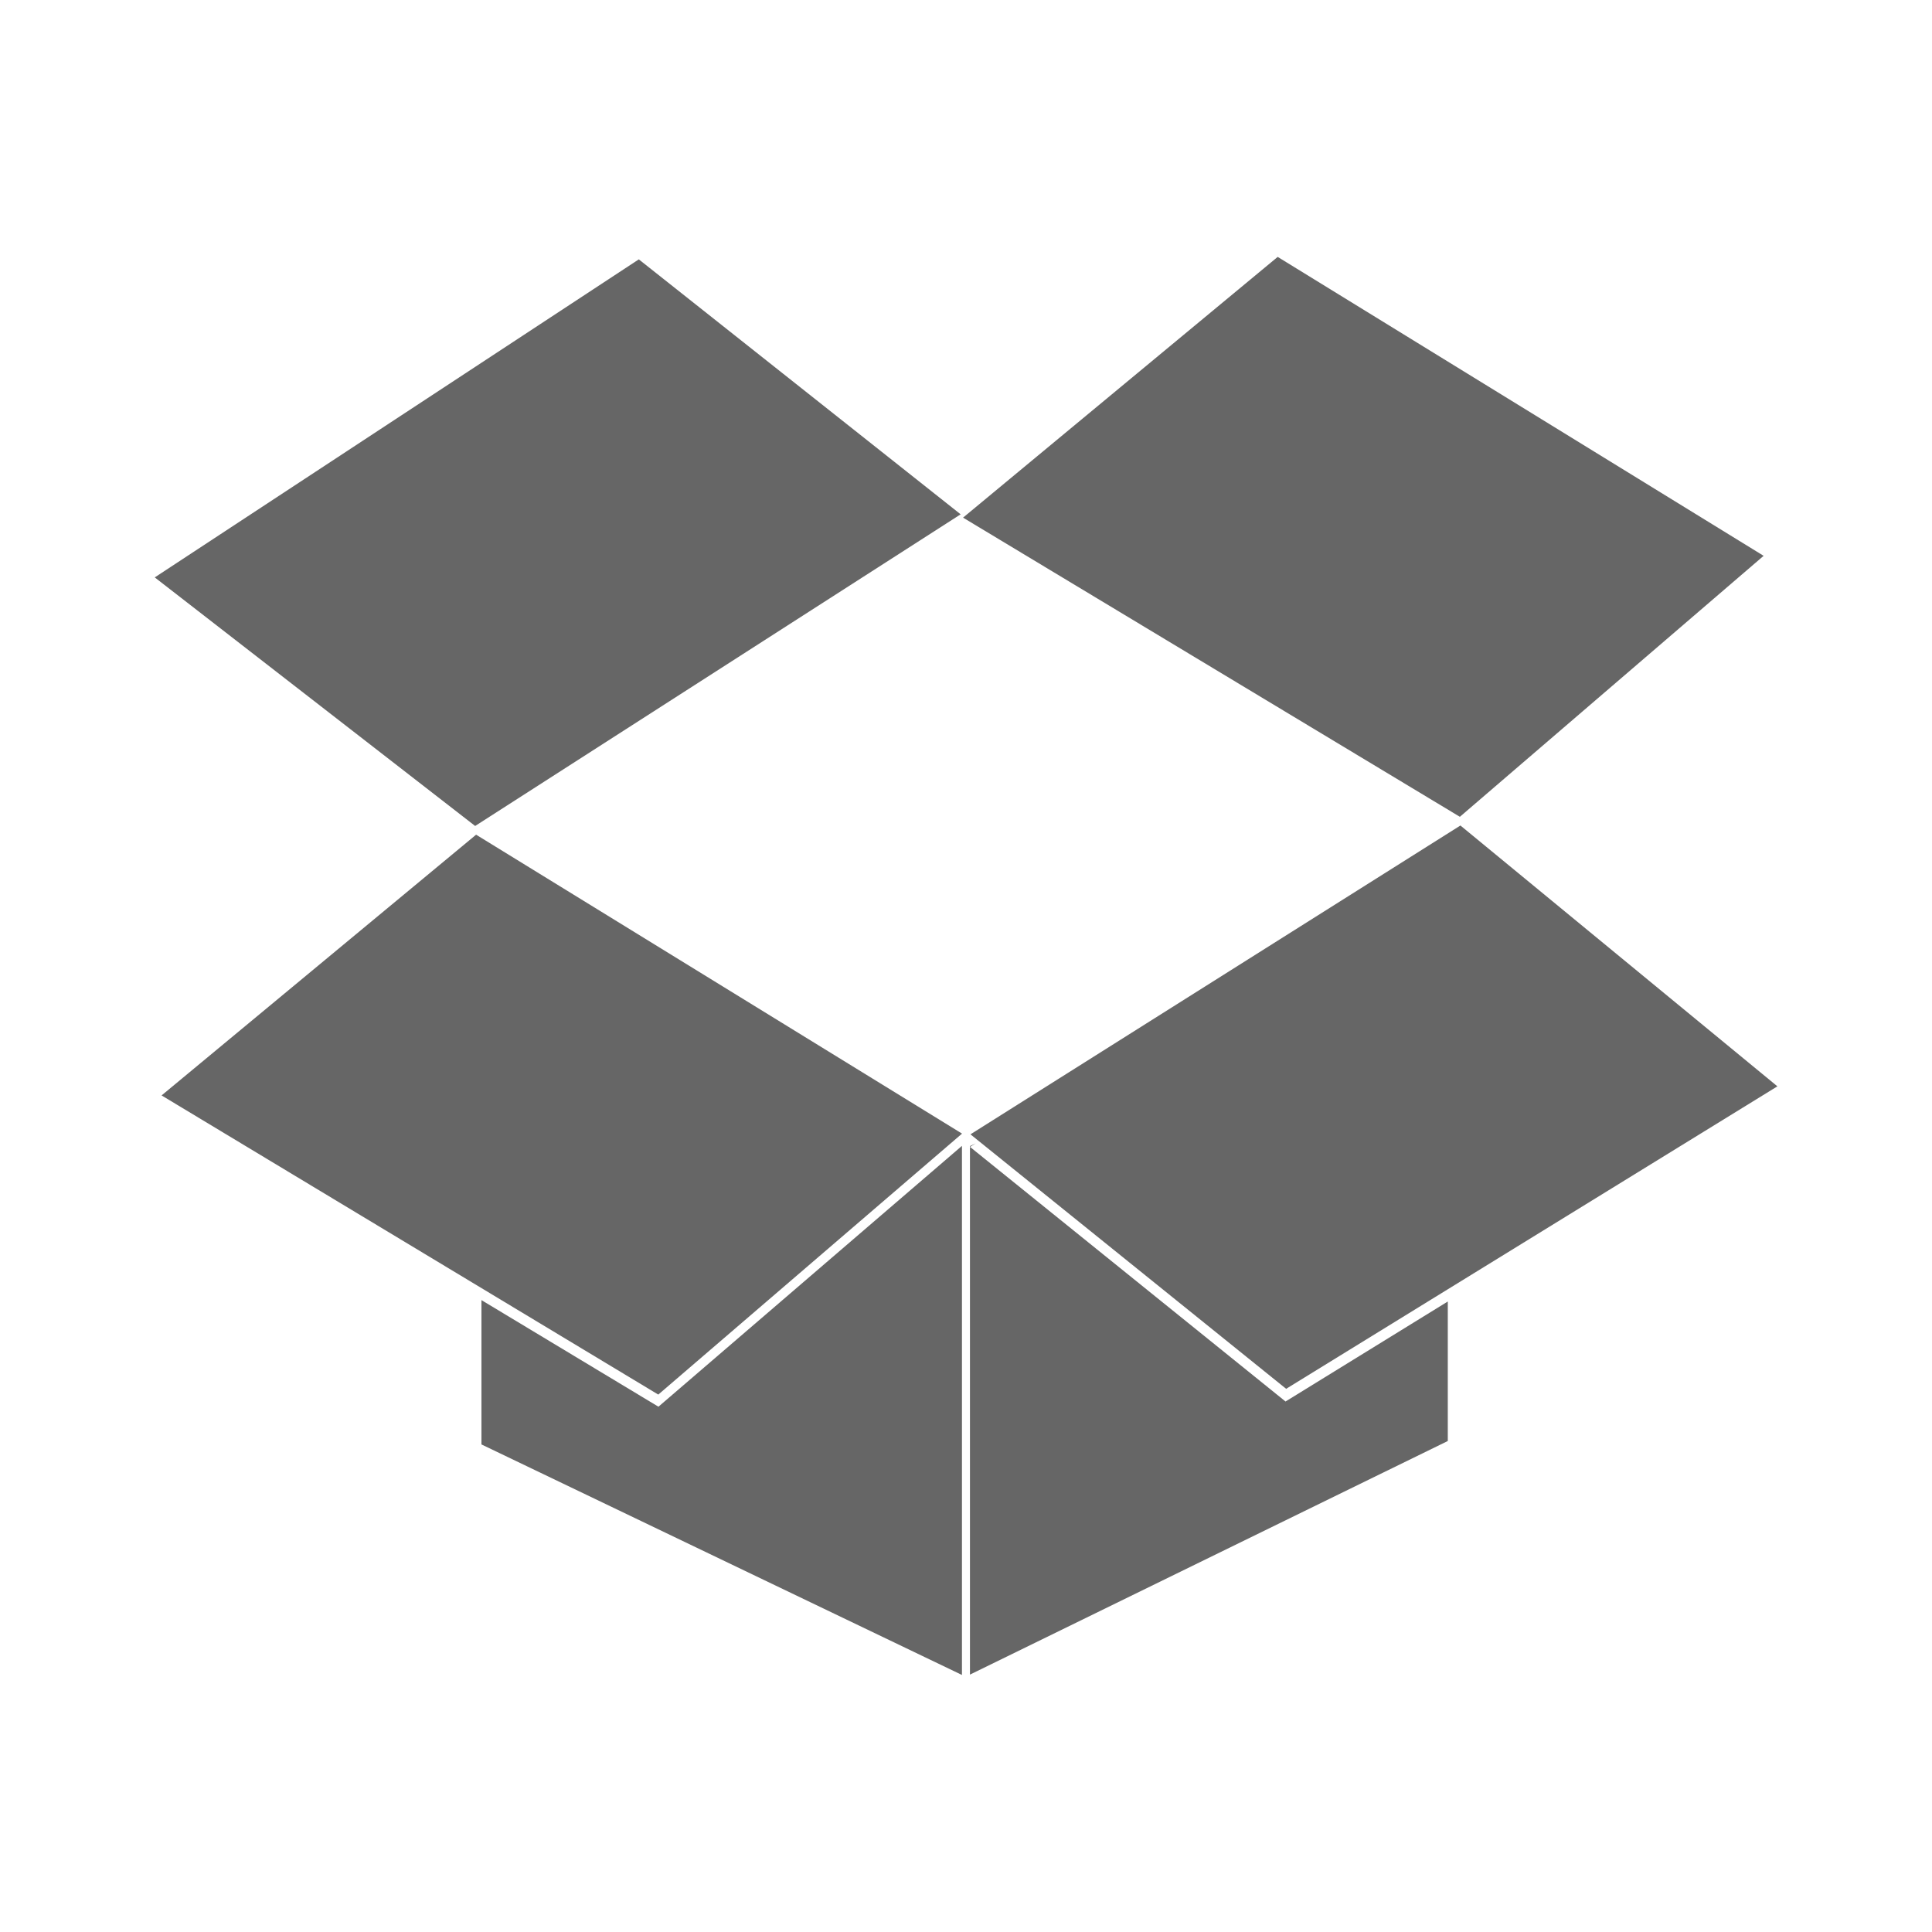 <?xml version="1.0" encoding="UTF-8" standalone="no"?>
<!-- Created with Inkscape (http://www.inkscape.org/) -->

<svg
   xmlns:dc="http://purl.org/dc/elements/1.1/"
   xmlns:cc="http://creativecommons.org/ns#"
   xmlns:rdf="http://www.w3.org/1999/02/22-rdf-syntax-ns#"
   xmlns:svg="http://www.w3.org/2000/svg"
   xmlns="http://www.w3.org/2000/svg"
   xmlns:inkscape="http://www.inkscape.org/namespaces/inkscape"
   version="1.1"
   width="100%"
   height="100%"
   viewBox="0 0 512 512"
   id="svg2">
  <defs
     id="defs4">
    <clipPath
       id="0">
      <rect
         width="512"
         height="512"
         rx="25.988"
         x="0"
         y="0"
         id="rect7"
         style="fill:none" />
    </clipPath>
  </defs>
  <rect
     width="512"
     height="512"
     rx="25.988"
     x="0"
     y="0"
     id="rect9"
     style="fill:none" />
  <g
     clip-path="url(#0)"
     id="g63"
     style="opacity:0.0;fill-rule:evenodd">
    <path
       d="m 338.59,68.09 -83.37,69.09 353.55,353.55 83.38,-69.09 z"
       inkscape:connector-curvature="0"
       id="path65" />
    <path
       d="M 255.22,137.19 386.88,216.47 740.43,570.02 608.77,490.74 z"
       inkscape:connector-curvature="0"
       id="path67" />
    <path
       d="m 386.88,216.47 80.5,-69.16 353.55,353.55 -80.5,69.16 z"
       inkscape:connector-curvature="0"
       id="path69" />
    <path
       d="M 467.38,147.31 338.6,68.09 692.15,421.64 820.93,500.86 z"
       inkscape:connector-curvature="0"
       id="path71" />
    <path
       d="M 169.28,68.75 41,153.03 394.55,506.58 522.83,422.3 z"
       inkscape:connector-curvature="0"
       id="path73" />
    <path
       d="m 41,153.03 84.91,65.875 353.55,353.55 -84.91,-65.875 z"
       inkscape:connector-curvature="0"
       id="path75" />
    <path
       d="M 125.91,218.91 254.57,136.32 608.12,489.87 479.46,572.46 z"
       inkscape:connector-curvature="0"
       id="path77" />
    <path
       d="M 254.56,136.31 169.28,68.75 522.83,422.3 608.11,489.86 z"
       inkscape:connector-curvature="0"
       id="path79" />
    <path
       d="M 387,218.78 257.16,300.62 610.71,654.17 740.55,572.33 z"
       inkscape:connector-curvature="0"
       id="path81" />
    <path
       d="m 257.16,300.63 83.66,67.44 353.55,353.55 -83.66,-67.44 z"
       inkscape:connector-curvature="0"
       id="path83" />
    <path
       d="M 340.81,368.06 471,287.9 824.55,641.45 694.36,721.61 z"
       inkscape:connector-curvature="0"
       id="path85" />
    <path
       d="m 471,287.91 -84,-69.12 353.55,353.55 84,69.13 z"
       inkscape:connector-curvature="0"
       id="path87" />
    <path
       d="m 126.13,221.22 -83.34,69.09 353.55,353.55 83.34,-69.09 z"
       inkscape:connector-curvature="0"
       id="path89" />
    <path
       d="m 42.781,290.31 131.63,79.28 353.55,353.55 -131.62,-79.28 z"
       inkscape:connector-curvature="0"
       id="path91" />
    <path
       d="m 174.41,369.59 80.5,-69.16 353.55,353.55 -80.5,69.16 z"
       inkscape:connector-curvature="0"
       id="path93" />
    <path
       d="M 254.91,300.44 126.13,221.22 479.68,574.77 608.46,653.99 z"
       inkscape:connector-curvature="0"
       id="path95" />
    <path
       d="m 258.53,303.03 -1.531,0.719 353.55,353.55 1.531,-0.719 z"
       inkscape:connector-curvature="0"
       id="path97" />
    <path
       d="m 257,303.75 v 0.219 l 353.55,353.55 V 657.3 z"
       inkscape:connector-curvature="0"
       id="path99" />
    <path
       d="m 257,303.97 1.531,-0.938 353.55,353.55 -1.531,0.938 z"
       inkscape:connector-curvature="0"
       id="path101" />
    <path
       d="M 257,303.97 V 443.81 L 610.55,797.36 V 657.52 z"
       inkscape:connector-curvature="0"
       id="path103" />
    <path
       d="M 257,443.81 383.63,381.904 737.18,735.454 610.56,797.36 z"
       inkscape:connector-curvature="0"
       id="path105" />
    <path
       d="m 383.63,381.91 v -36.969 l 353.55,353.55 v 36.969 z"
       inkscape:connector-curvature="0"
       id="path107" />
    <path
       d="m 383.63,344.94 -43,26.5 353.55,353.55 43,-26.5 z"
       inkscape:connector-curvature="0"
       id="path109" />
    <path
       d="m 340.63,371.44 -83.62,-67.47 353.55,353.55 83.63,67.47 z"
       inkscape:connector-curvature="0"
       id="path111" />
    <path
       d="m 254.88,303.69 -80.44,69.13 353.55,353.55 80.44,-69.12 z"
       inkscape:connector-curvature="0"
       id="path113" />
    <path
       d="m 174.44,372.81 -46.906,-28.25 353.55,353.55 46.906,28.25 z"
       inkscape:connector-curvature="0"
       id="path115" />
    <path
       d="m 127.53,344.56 v 38.25 l 353.55,353.55 v -38.25 z"
       inkscape:connector-curvature="0"
       id="path117" />
    <path
       d="M 127.53,382.81 254.87,443.9 608.42,797.45 481.08,736.36 z"
       inkscape:connector-curvature="0"
       id="path119" />
    <path
       d="M 254.88,443.91 V 303.72 l 353.55,353.55 v 140.19 z"
       inkscape:connector-curvature="0"
       id="path121" />
    <path
       d="m 254.88,303.72 v -0.031 l 353.55,353.55 v 0.031 z"
       inkscape:connector-curvature="0"
       id="path123" />
  </g>
  <path
     d="m 338.59,68.09 -83.37,69.09 131.66,79.28 80.5,-69.16 L 338.6,68.08 m -169.31,0.656 -128.28,84.28 84.91,65.875 128.66,-82.59 -85.28,-67.56 m 217.72,150.03 -129.84,81.84 83.66,67.44 130.19,-80.16 -84,-69.12 m -260.87,2.438 -83.34,69.09 131.63,79.28 80.5,-69.16 -128.78,-79.22 m 132.41,81.81 -1.531,0.719 v 0.219 l 1.531,-0.938 m -1.531,0.938 v 139.84 l 126.63,-61.906 v -36.969 l -43,26.5 -83.62,-67.47 m -2.125,-0.281 -80.44,69.13 -46.906,-28.25 v 38.25 l 127.34,61.09 v -140.19 -0.031"
     inkscape:connector-curvature="0"
     id="path125"
     style="fill:#666666;fill-rule:evenodd" />
</svg>
